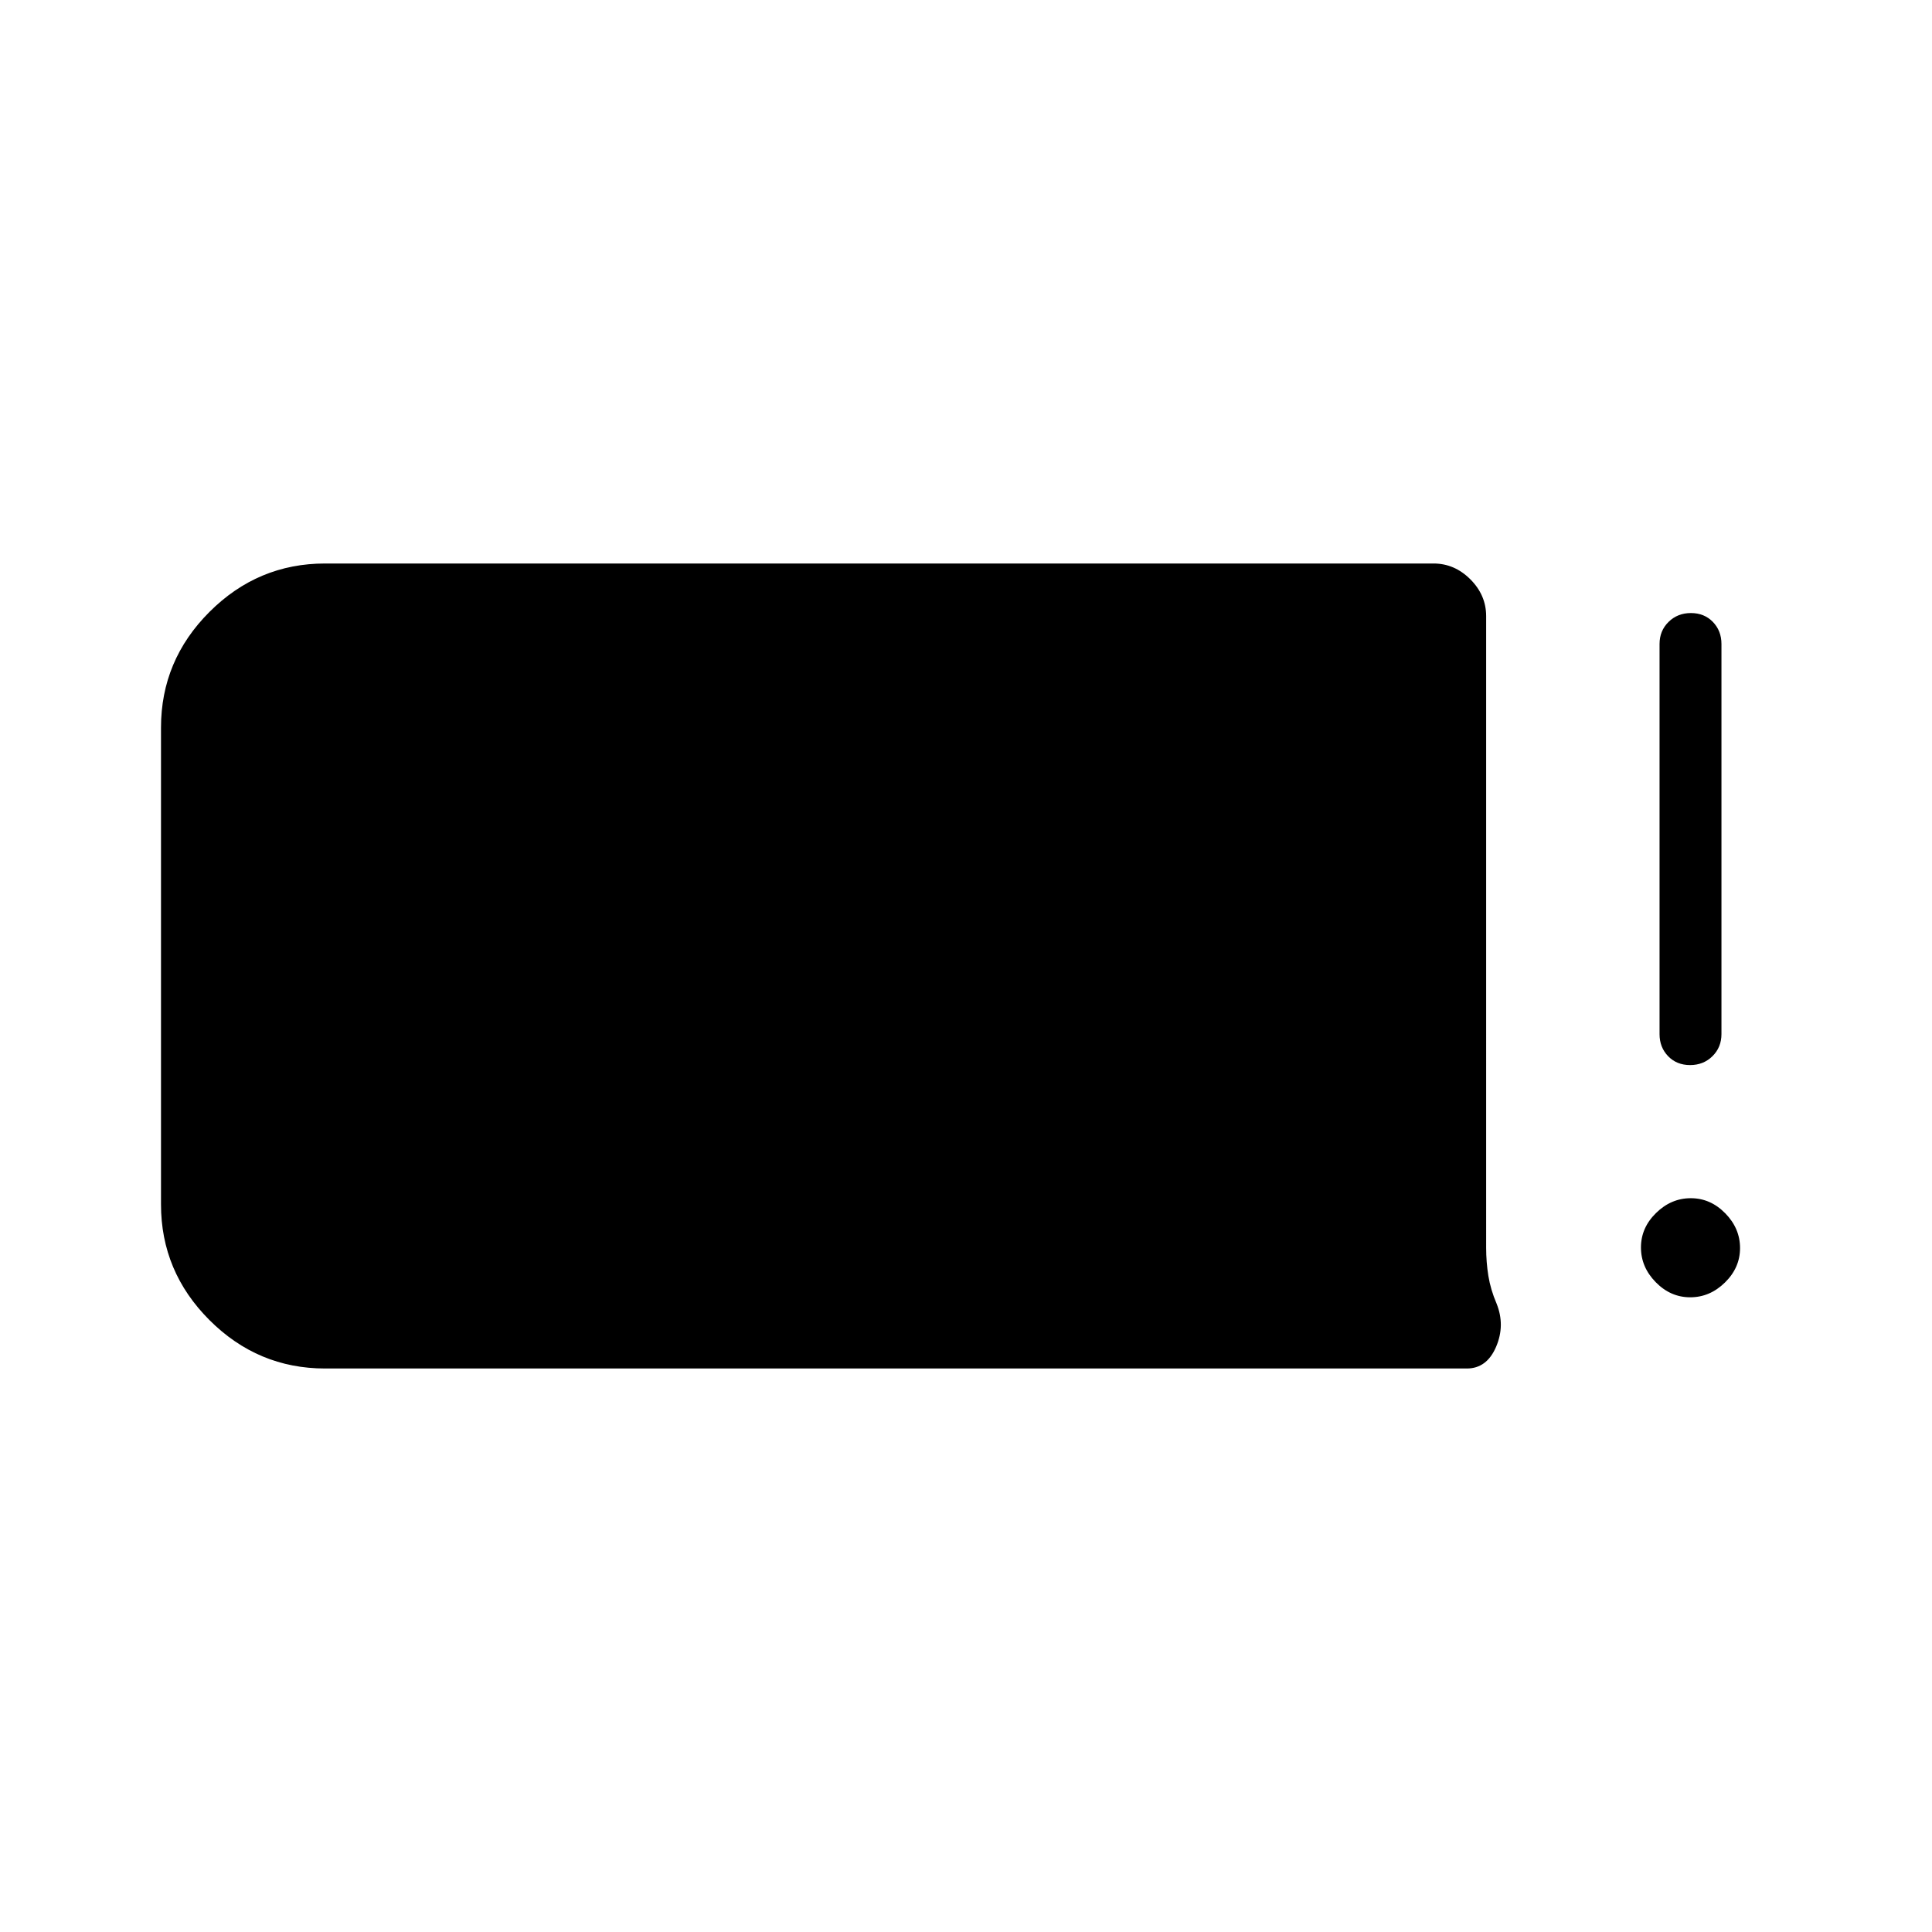 <svg xmlns="http://www.w3.org/2000/svg" width="48" height="48" viewBox="0 -960 960 960"><path d="M161.54-280q-33.4 0-57.47-24.07T80-361.54v-236.92q0-33.4 24.07-57.47T161.54-680h550.77q10.44 0 18.3 7.86 7.85 7.85 7.85 18.29V-340q0 7.15 1.1 13.98 1.11 6.83 4.06 13.71 4.38 10.85-.24 21.58Q738.76-280 728.85-280H161.54Zm678.31-35.38q-9.77 0-17.12-7.5-7.35-7.49-7.35-17.27 0-9.77 7.5-17.12 7.49-7.35 17.27-7.35 9.77 0 17.12 7.5 7.35 7.49 7.35 17.27 0 9.77-7.5 17.12-7.49 7.35-17.27 7.35Zm-.05-115.39q-6.65 0-10.92-4.41-4.26-4.42-4.26-10.97V-640q0-6.56 4.47-10.97 4.47-4.41 11.11-4.41 6.65 0 10.92 4.41 4.26 4.41 4.26 10.97v193.85q0 6.55-4.47 10.97-4.47 4.41-11.11 4.41Z"/></svg>